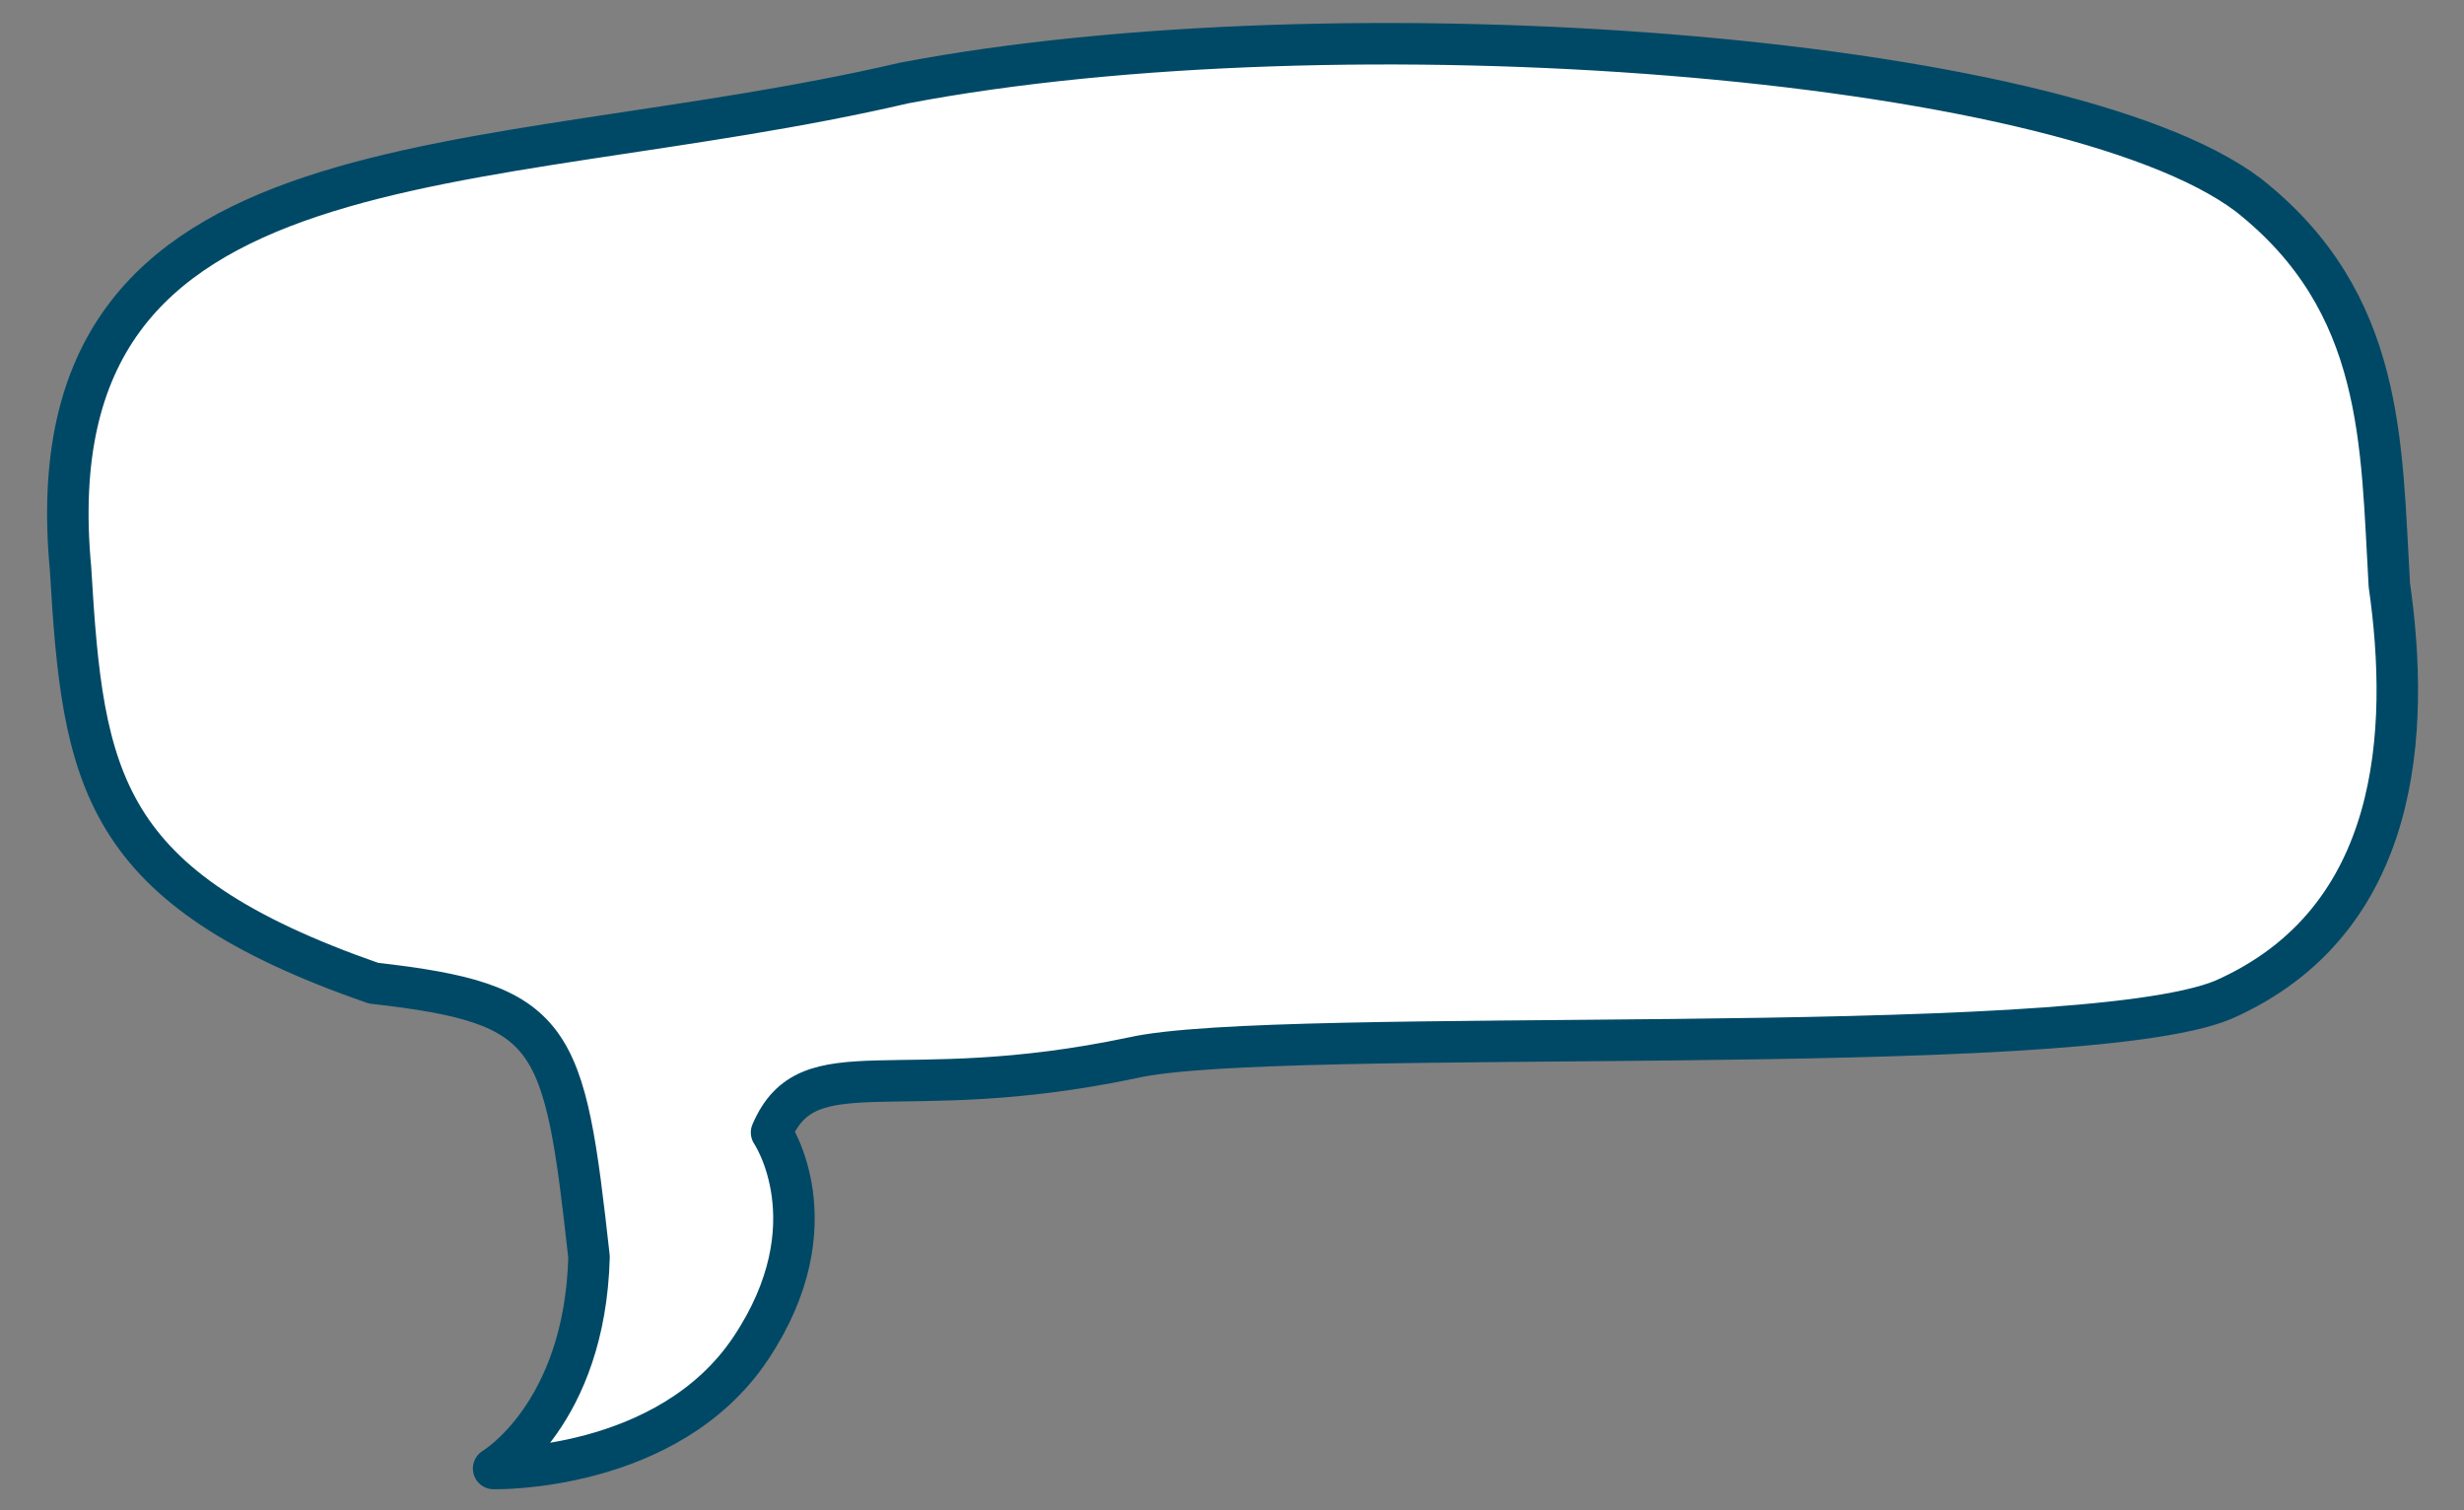 <?xml version="1.0" encoding="utf-8"?>
<!-- Generator: Adobe Illustrator 19.0.0, SVG Export Plug-In . SVG Version: 6.00 Build 0)  -->
<svg version="1.1" id="Capa_1" xmlns="http://www.w3.org/2000/svg" xmlns:xlink="http://www.w3.org/1999/xlink" x="0px" y="0px"
	 viewBox="-275 378.6 59.4 36.4" style="enable-background:new -275 378.6 59.4 36.4;" xml:space="preserve">
<rect x="-275" y="378.6" width="59.4" height="36.4" fill="#808080" stroke="none"/>
<style type="text/css">
	.st0{fill:#FFFFFF;stroke:#004966;stroke-linecap:round;stroke-linejoin:round;stroke-miterlimit:10;}
</style>
<g>
	<path class="st0" d="M-253.2,380.6c-10.3,2.4-21.1,1-20.1,11.7c0.3,5.1,0.7,7.7,7.3,10c4.4,0.5,4.6,1.2,5.2,6.6
		c-0.1,3.8-2.3,5.1-2.3,5.1s4.2,0.1,6.2-2.9s0.5-5.2,0.5-5.2c0.9-2.1,3-0.6,8.7-1.8c3.5-0.8,22.7,0.1,26.3-1.4c4.3-1.9,4.5-6.5,4-10
		c-0.2-3.4-0.1-6.8-3.4-9.4C-225.3,379.9-242.7,378.6-253.2,380.6z"/>
</g>
</svg>
